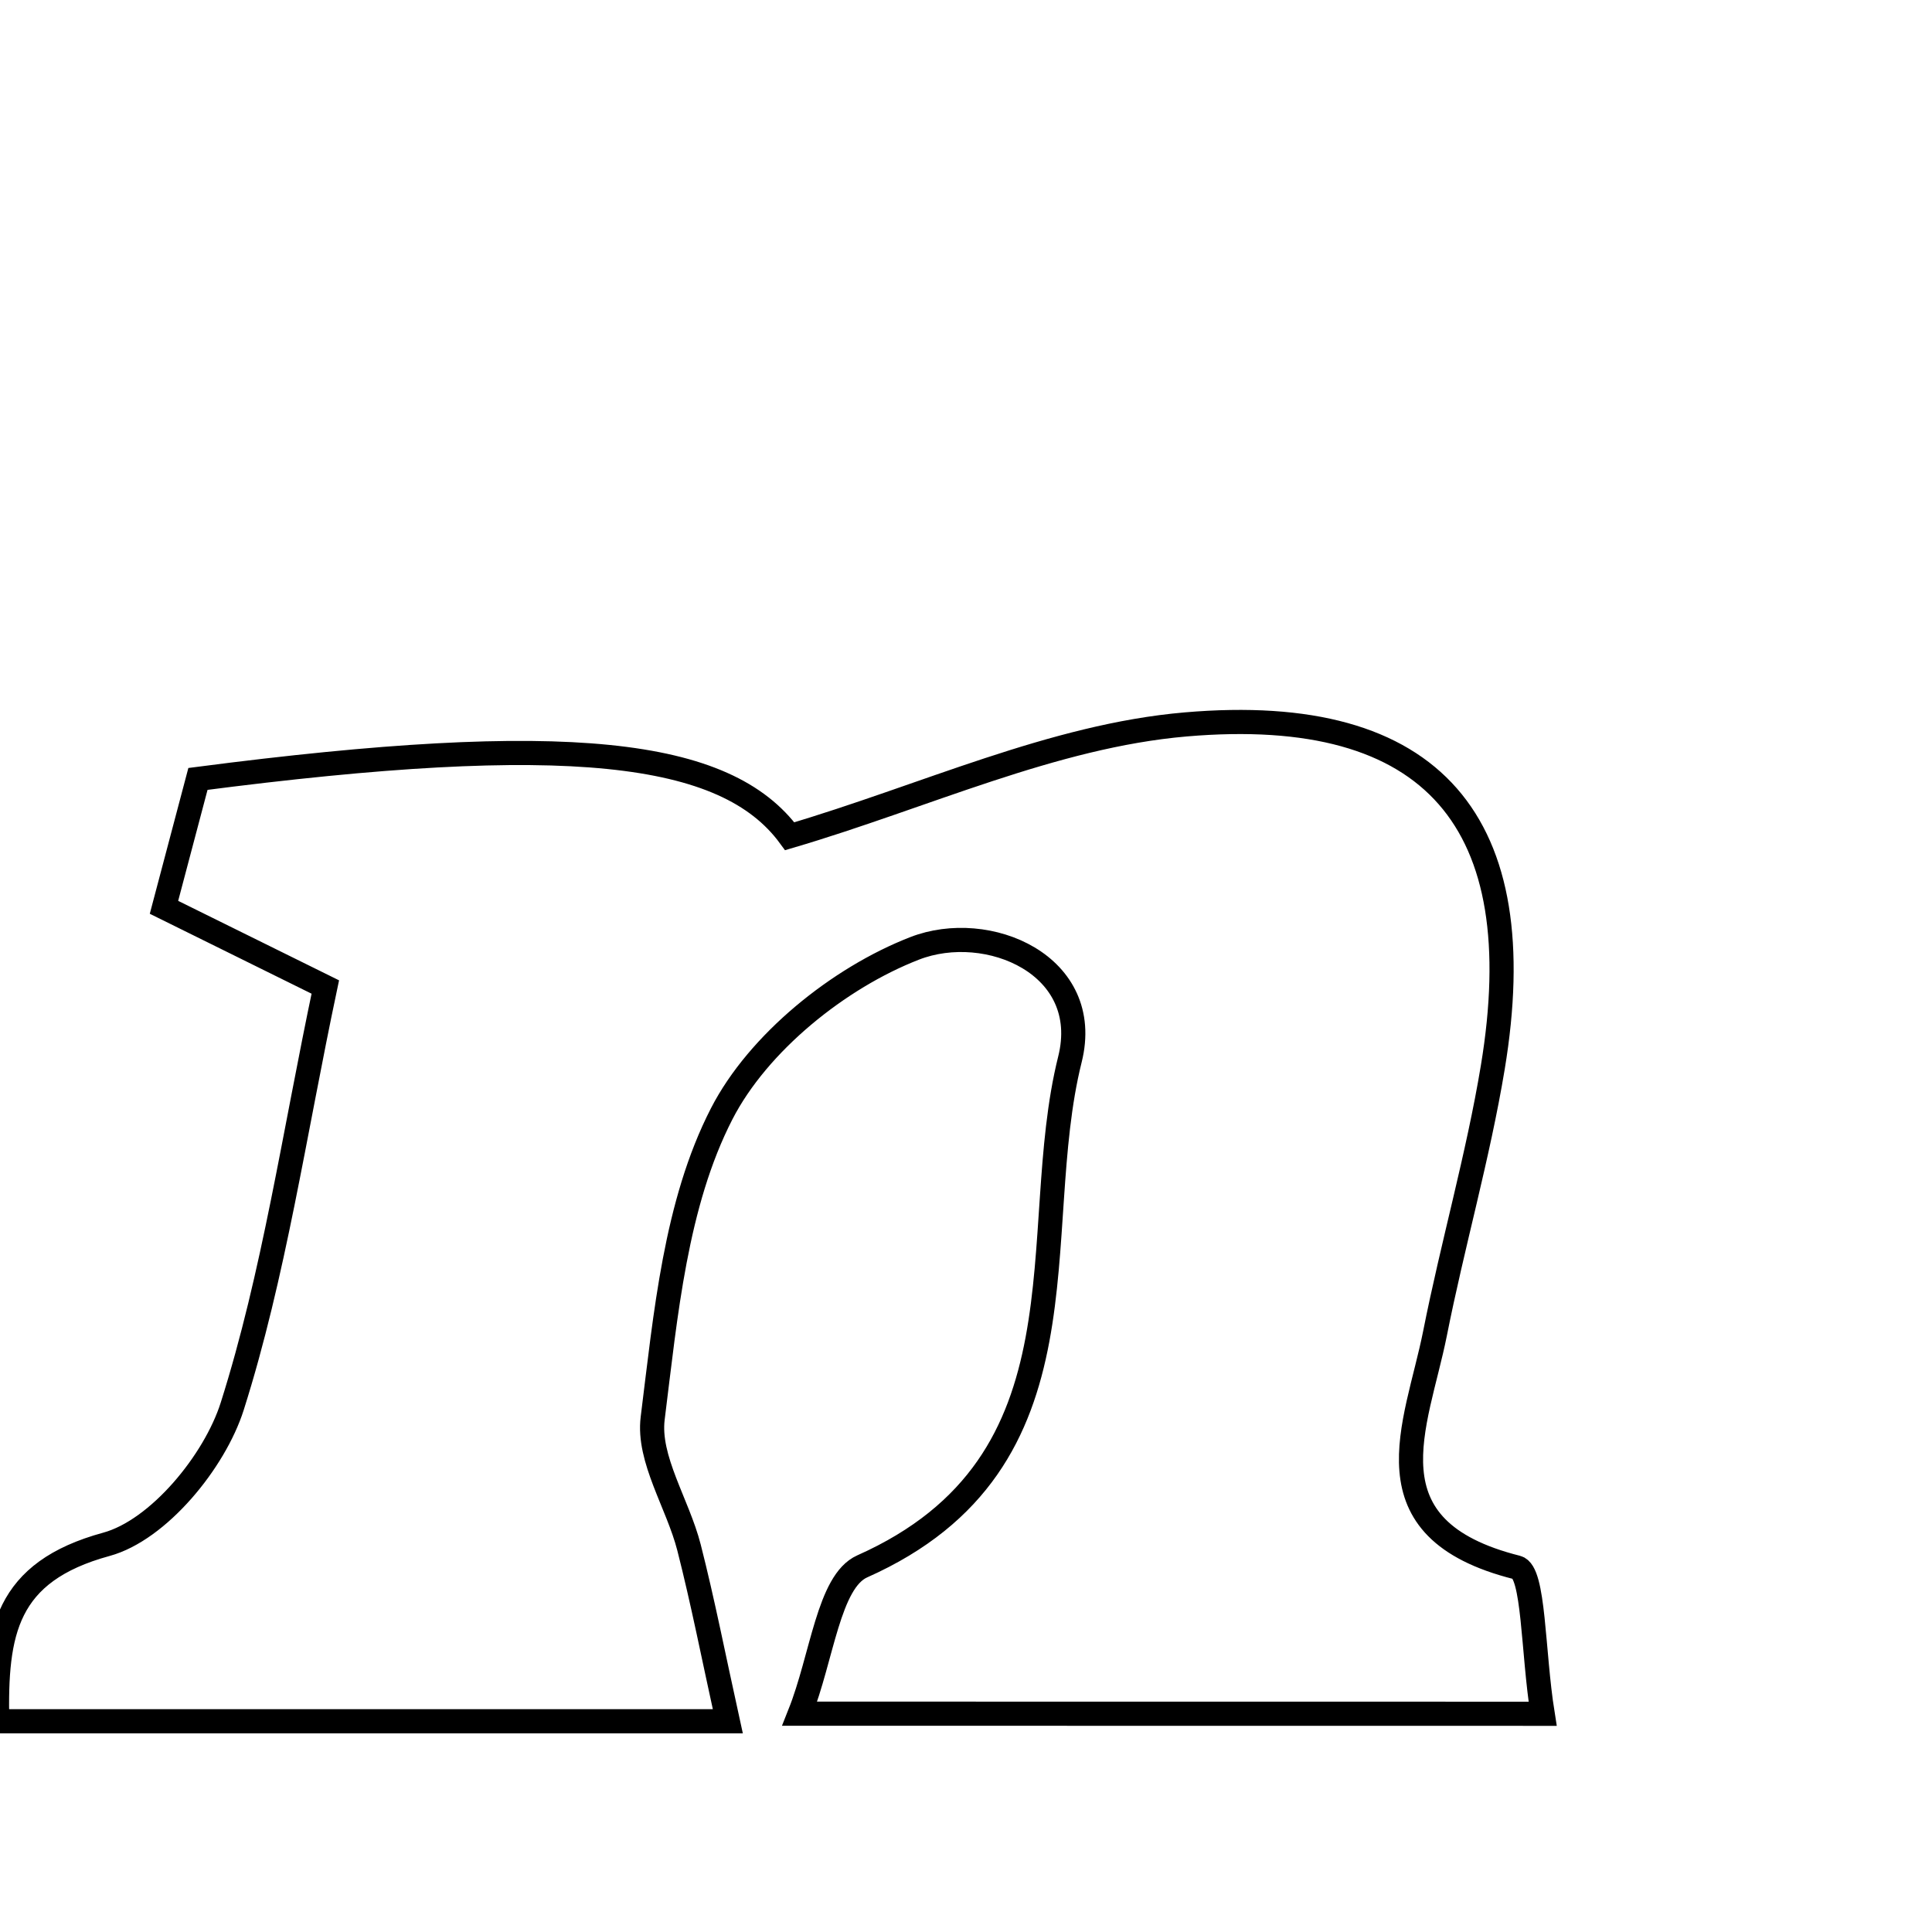 <svg xmlns="http://www.w3.org/2000/svg" viewBox="0.0 0.0 24.0 24.0" height="200px" width="200px"><path fill="none" stroke="black" stroke-width=".3" stroke-opacity="1.0"  filling="0" d="M14.729 8.999 C17.823 8.733 19.046 10.228 18.544 13.259 C18.36 14.37 18.045 15.459 17.826 16.565 C17.598 17.709 16.935 18.993 18.845 19.472 C19.059 19.526 19.039 20.512 19.163 21.289 C16.026 21.288 13.119 21.288 9.935 21.288 C10.213 20.589 10.293 19.644 10.711 19.458 C13.619 18.164 12.747 15.339 13.291 13.16 C13.584 11.988 12.27 11.428 11.362 11.781 C10.419 12.147 9.418 12.954 8.965 13.836 C8.391 14.953 8.269 16.332 8.108 17.617 C8.044 18.125 8.42 18.68 8.559 19.223 C8.731 19.896 8.864 20.579 9.041 21.382 C5.702 21.382 2.849 21.382 -0.035 21.382 C-0.057 20.276 0.066 19.527 1.322 19.184 C1.967 19.008 2.666 18.159 2.885 17.469 C3.404 15.831 3.651 14.106 4.041 12.261 C3.387 11.938 2.799 11.648 2.037 11.271 C2.173 10.756 2.319 10.202 2.459 9.676 C7.043 9.08 9.017 9.307 9.81 10.388 C11.483 9.895 13.08 9.141 14.729 8.999"></path></svg>
